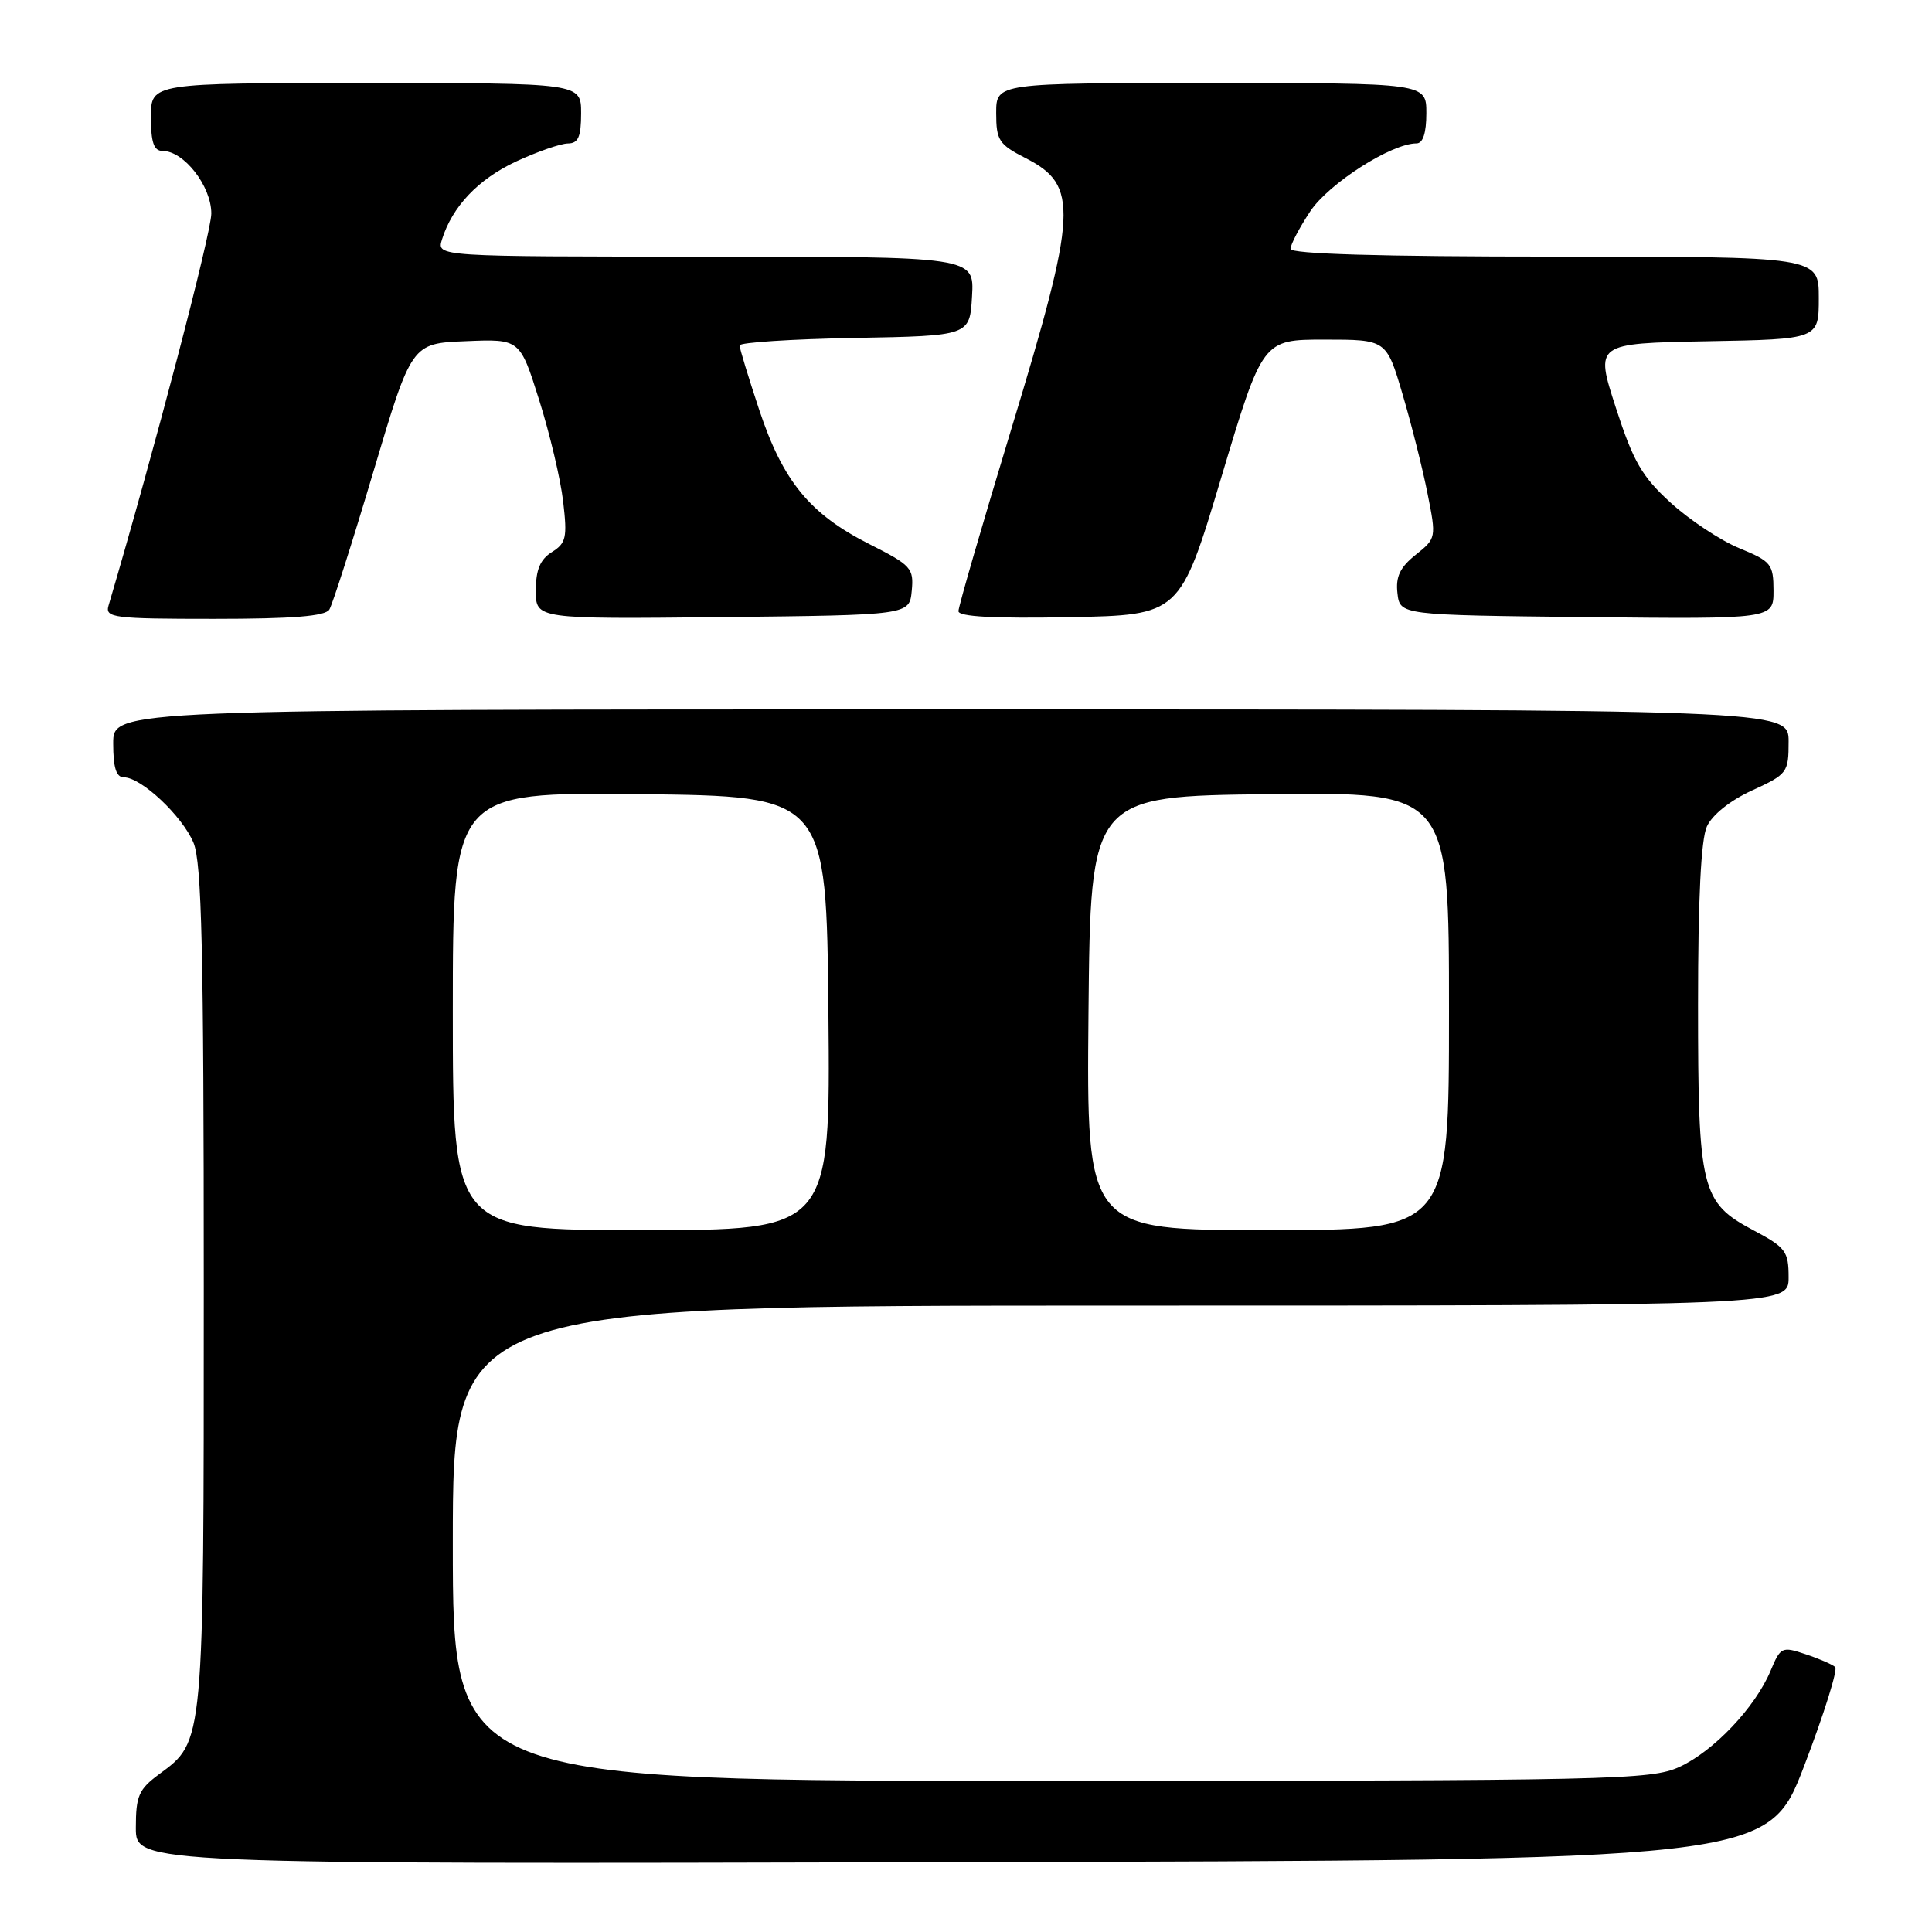 <?xml version="1.0" encoding="UTF-8" standalone="no"?>
<!DOCTYPE svg PUBLIC "-//W3C//DTD SVG 1.1//EN" "http://www.w3.org/Graphics/SVG/1.1/DTD/svg11.dtd" >
<svg xmlns="http://www.w3.org/2000/svg" xmlns:xlink="http://www.w3.org/1999/xlink" version="1.1" viewBox="0 0 256 256">
 <g >
 <path fill="currentColor"
d=" M 239.06 234.00 C 241.69 227.12 243.54 221.22 243.17 220.89 C 242.80 220.55 241.03 219.78 239.24 219.19 C 236.12 218.14 235.93 218.23 234.62 221.37 C 232.59 226.24 227.05 232.07 222.51 234.14 C 218.74 235.85 213.74 235.96 139.25 235.98 C 60.00 236.00 60.00 236.00 60.00 204.50 C 60.00 173.00 60.00 173.00 148.50 173.00 C 237.00 173.00 237.00 173.00 237.00 169.25 C 237.00 165.81 236.62 165.29 232.36 163.03 C 225.40 159.34 225.00 157.70 225.00 133.08 C 225.00 119.14 225.39 111.23 226.17 109.52 C 226.88 107.96 229.27 106.06 232.17 104.73 C 236.84 102.59 237.00 102.37 237.00 98.26 C 237.00 94.00 237.00 94.00 126.00 94.00 C 15.00 94.00 15.00 94.00 15.00 98.50 C 15.00 101.73 15.40 103.00 16.42 103.00 C 18.71 103.00 24.15 108.12 25.64 111.67 C 26.73 114.30 27.00 125.83 27.00 170.50 C 27.00 231.37 27.06 230.68 21.09 235.09 C 18.38 237.09 18.00 237.97 18.00 242.19 C 18.00 247.01 18.00 247.01 126.13 246.75 C 234.26 246.50 234.26 246.50 239.06 234.00 Z  M 43.64 80.77 C 44.06 80.09 46.68 71.88 49.47 62.52 C 54.54 45.50 54.54 45.50 61.71 45.21 C 68.89 44.91 68.89 44.91 71.44 53.00 C 72.84 57.44 74.28 63.49 74.62 66.45 C 75.18 71.22 75.02 71.97 73.13 73.15 C 71.57 74.13 71.00 75.49 71.00 78.26 C 71.00 82.03 71.00 82.03 95.75 81.77 C 120.50 81.50 120.50 81.50 120.81 78.29 C 121.10 75.29 120.75 74.90 115.22 72.11 C 107.32 68.12 103.76 63.80 100.61 54.34 C 99.18 50.02 98.00 46.17 98.00 45.77 C 98.00 45.38 104.86 44.93 113.25 44.78 C 128.50 44.50 128.50 44.50 128.80 39.25 C 129.10 34.00 129.10 34.00 93.48 34.00 C 57.87 34.00 57.87 34.00 58.56 31.75 C 59.93 27.36 63.37 23.74 68.40 21.39 C 71.21 20.09 74.29 19.02 75.25 19.01 C 76.62 19.00 77.00 18.14 77.00 15.00 C 77.00 11.00 77.00 11.00 48.50 11.00 C 20.00 11.00 20.00 11.00 20.00 15.50 C 20.00 18.89 20.38 20.00 21.55 20.00 C 24.37 20.00 28.00 24.66 28.00 28.29 C 28.00 30.88 20.43 59.76 14.38 80.25 C 13.91 81.86 15.03 82.00 28.37 82.00 C 38.78 82.00 43.10 81.65 43.64 80.77 Z  M 161.83 63.25 C 167.30 45.00 167.30 45.00 175.50 45.00 C 183.71 45.00 183.71 45.00 185.85 52.25 C 187.03 56.24 188.52 62.16 189.16 65.41 C 190.33 71.26 190.31 71.34 187.59 73.51 C 185.51 75.17 184.92 76.41 185.17 78.60 C 185.50 81.50 185.50 81.50 210.25 81.77 C 235.00 82.03 235.00 82.03 235.00 78.27 C 234.99 74.74 234.70 74.38 230.47 72.64 C 227.99 71.62 223.91 68.92 221.40 66.64 C 217.56 63.14 216.43 61.19 214.10 54.00 C 211.35 45.50 211.35 45.50 226.17 45.22 C 241.00 44.95 241.00 44.95 241.00 39.47 C 241.00 34.00 241.00 34.00 206.00 34.00 C 182.84 34.00 171.00 33.65 171.00 32.98 C 171.00 32.42 172.17 30.18 173.61 28.01 C 176.06 24.32 184.36 19.00 187.70 19.00 C 188.55 19.00 189.00 17.62 189.00 15.00 C 189.00 11.00 189.00 11.00 160.50 11.00 C 132.00 11.00 132.00 11.00 132.00 14.98 C 132.00 18.59 132.36 19.14 135.88 20.94 C 142.97 24.56 142.80 27.91 134.00 56.86 C 130.15 69.53 127.00 80.38 127.00 80.98 C 127.00 81.71 131.68 81.97 141.68 81.78 C 156.36 81.50 156.36 81.50 161.83 63.25 Z  M 60.00 133.98 C 60.00 104.97 60.00 104.97 84.75 105.23 C 109.50 105.50 109.50 105.50 109.77 134.25 C 110.03 163.00 110.03 163.00 85.02 163.00 C 60.00 163.00 60.00 163.00 60.00 133.98 Z  M 144.23 134.25 C 144.50 105.50 144.50 105.50 168.25 105.23 C 192.00 104.96 192.00 104.96 192.00 133.98 C 192.00 163.00 192.00 163.00 167.98 163.00 C 143.97 163.00 143.97 163.00 144.23 134.25 Z "/>
</g>
</svg>